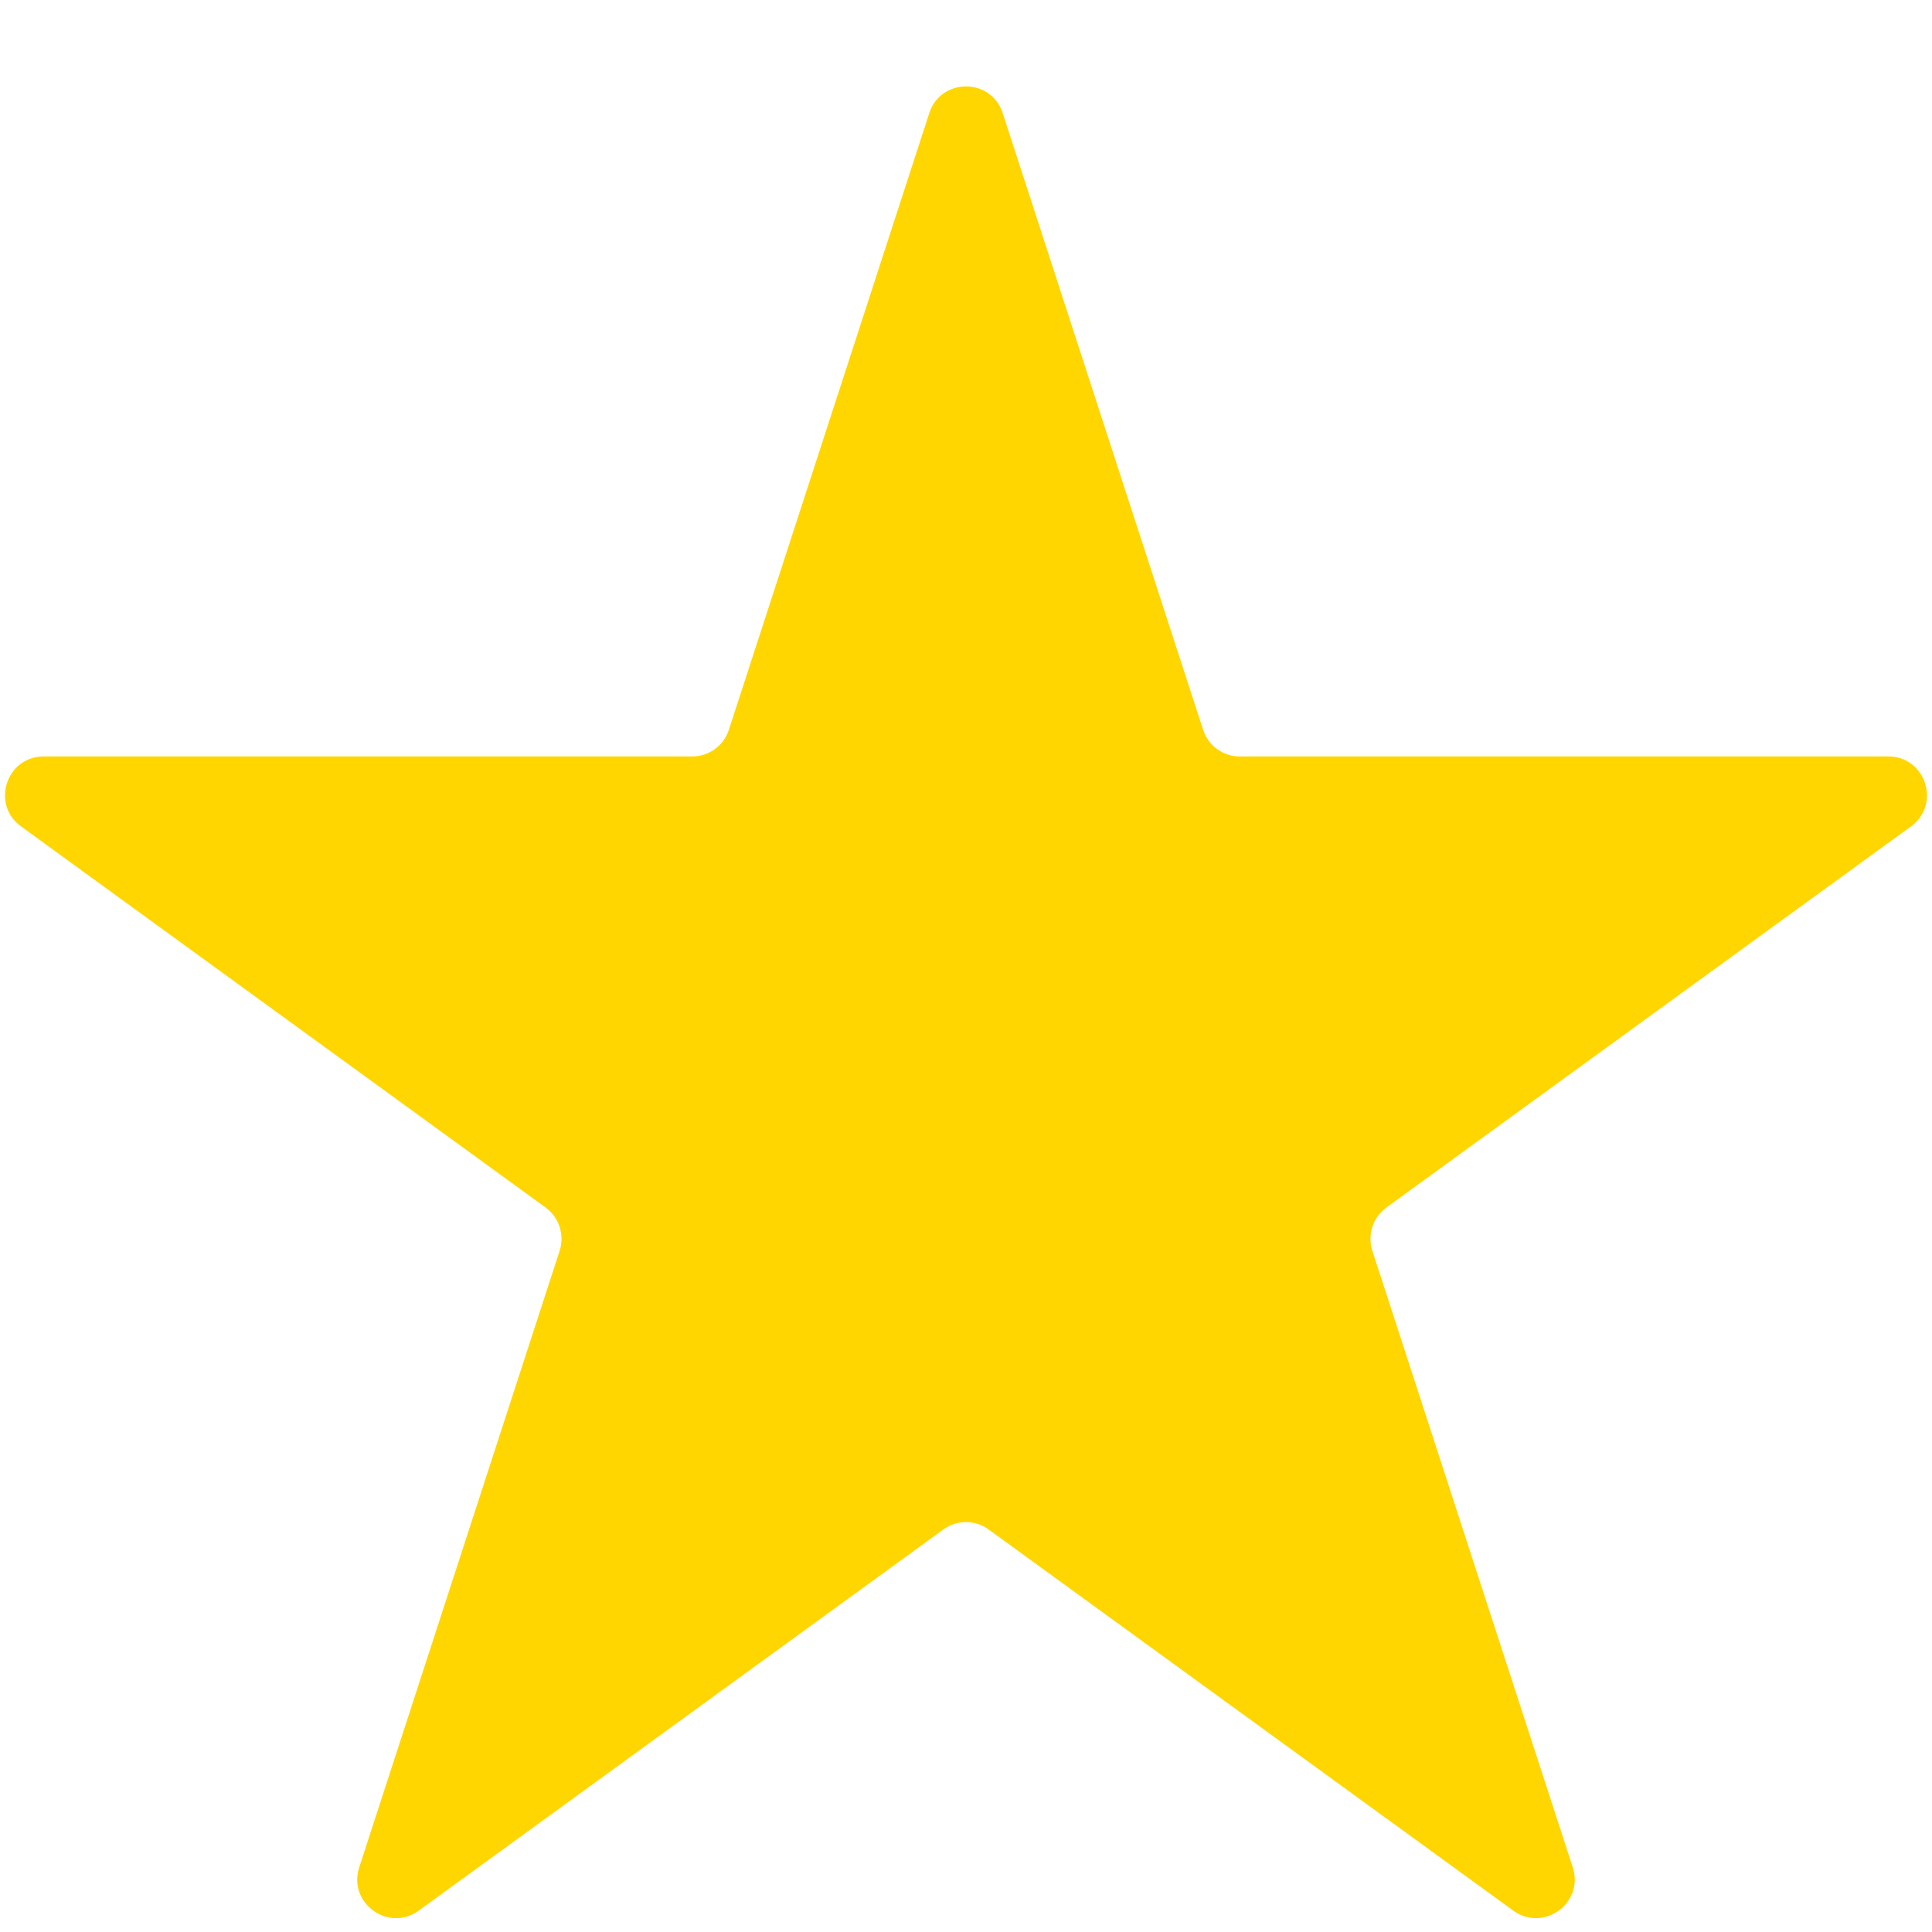 <svg width="15" height="15" viewBox="0 0 15 15" fill="none" xmlns="http://www.w3.org/2000/svg">
<path d="M7.215 0.878C7.304 0.602 7.696 0.602 7.785 0.878L9.341 5.666C9.381 5.79 9.496 5.873 9.626 5.873L14.661 5.873C14.951 5.873 15.072 6.245 14.837 6.416L10.764 9.375C10.659 9.452 10.615 9.587 10.655 9.711L12.211 14.498C12.301 14.775 11.984 15.005 11.749 14.834L7.676 11.875C7.571 11.798 7.429 11.798 7.324 11.875L3.251 14.834C3.016 15.005 2.699 14.775 2.789 14.498L4.345 9.711C4.385 9.587 4.341 9.452 4.236 9.375L0.163 6.416C-0.072 6.245 0.049 5.873 0.339 5.873L5.374 5.873C5.504 5.873 5.619 5.79 5.659 5.666L7.215 0.878Z" fill="#FFD600"/>
</svg>
